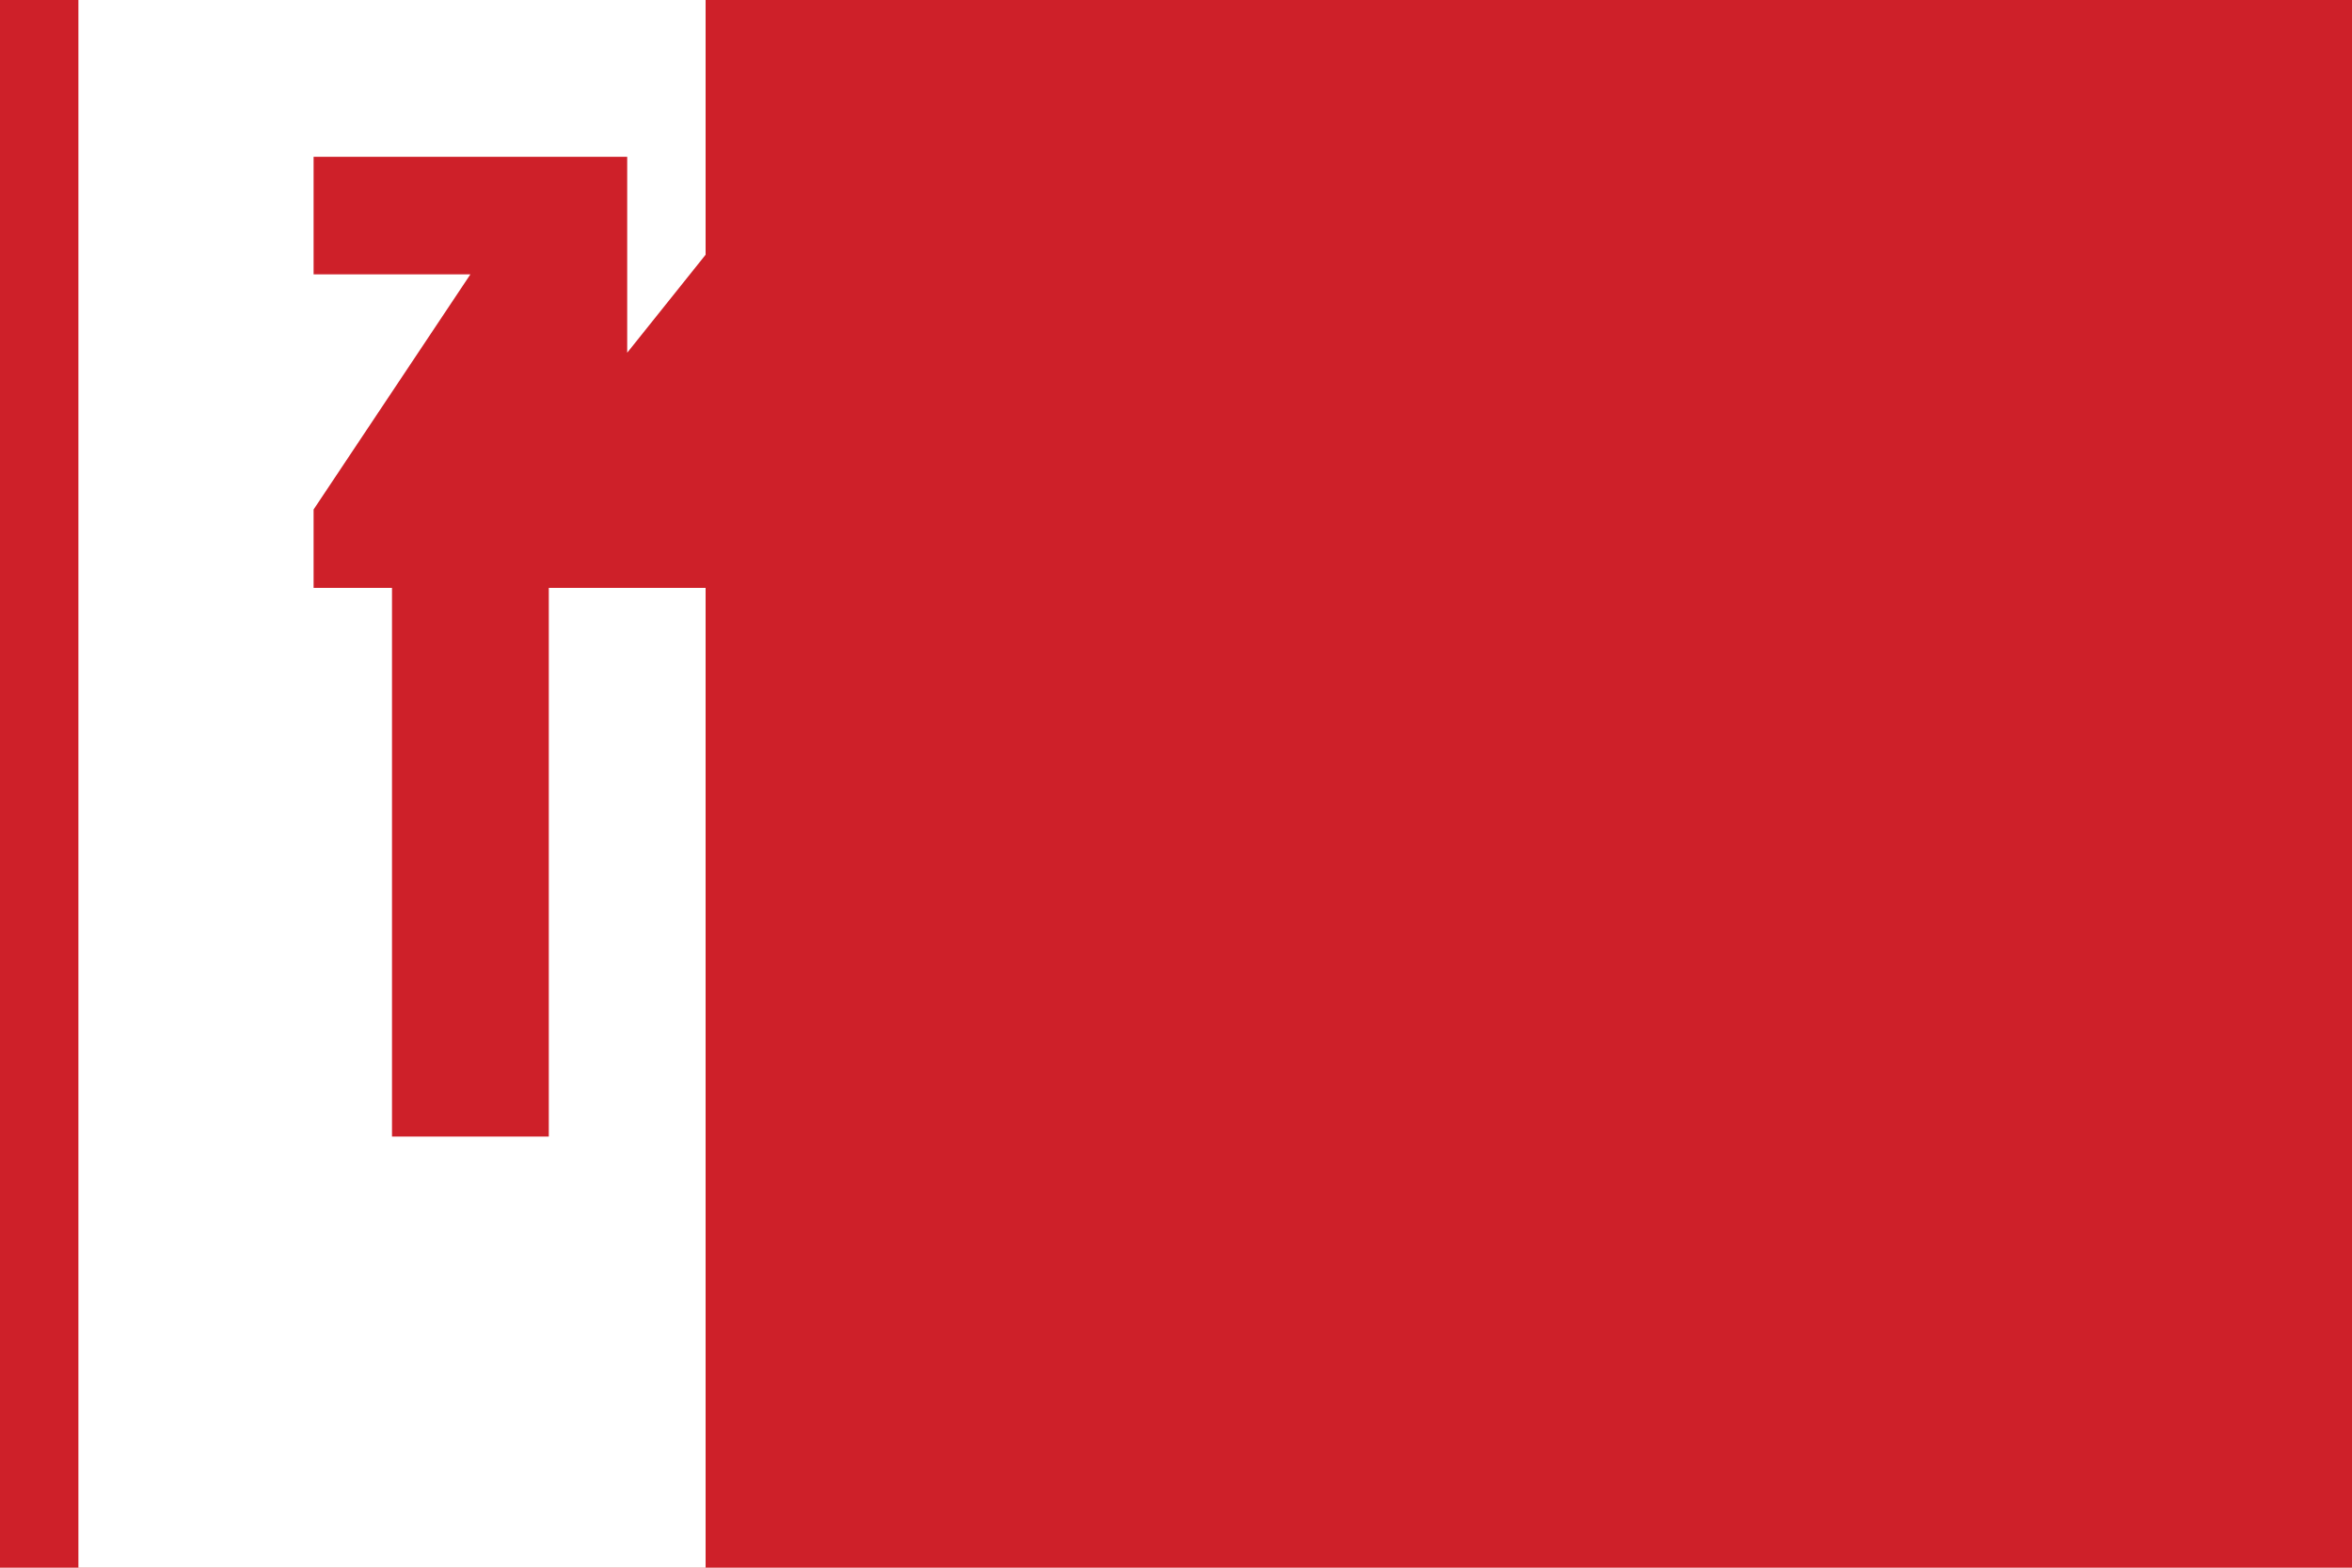 <svg xmlns="http://www.w3.org/2000/svg" viewBox="0 0 60 40">
	<path fill="#ce2029" d="M0 0h60v40H0z" stroke-width="2"/>
	<path fill="#fff" d="M2 0h16v40H2z" stroke-width="2"/>
	<path fill="#ce2029" d="M8 13l4-6H8V4h8v5L20 4h8l-6 9v16H18v-14H14v14H10v-14H8Z" stroke-width="2"/>
</svg>